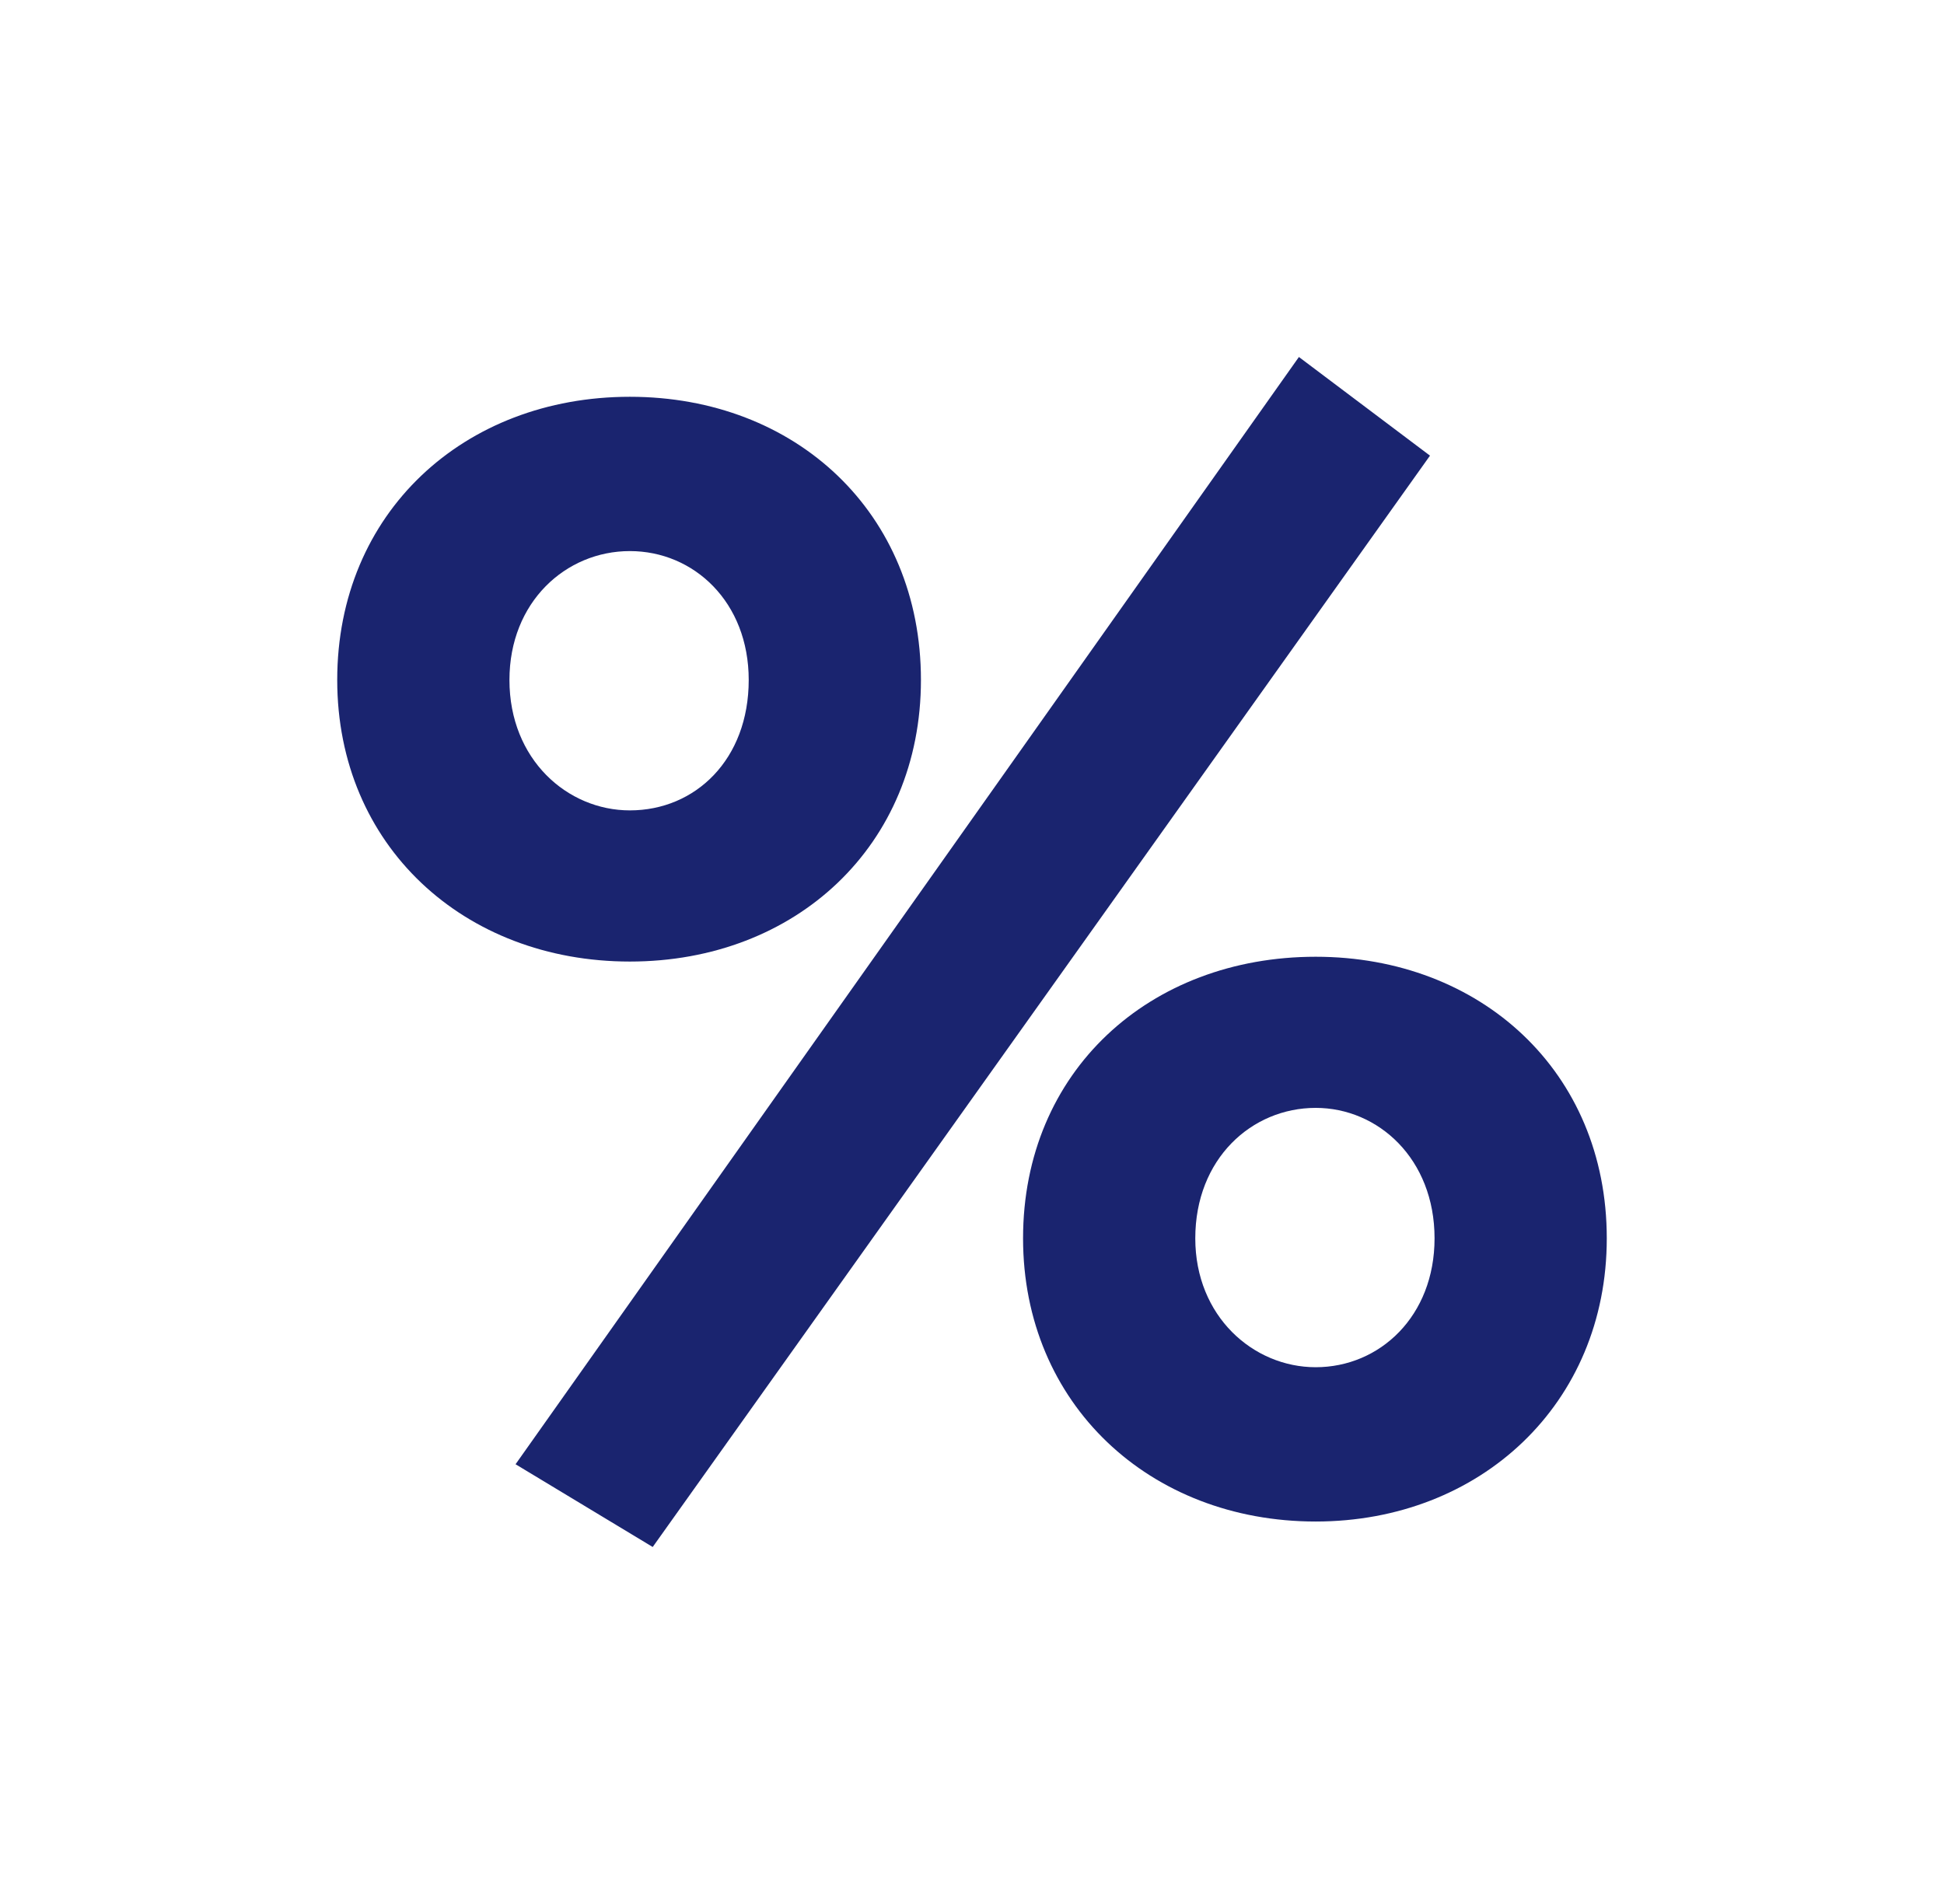 <svg width="49" height="48" viewBox="0 0 49 48" fill="none" xmlns="http://www.w3.org/2000/svg">
<path d="M12.995 36.914L16.452 39L36.044 11.487L32.74 9L12.995 36.914ZM8.5 17.142C8.5 21.313 11.688 24.241 15.876 24.241C20.063 24.241 23.213 21.313 23.213 17.142C23.213 12.931 20.063 10.003 15.876 10.003C11.688 10.003 8.5 12.931 8.5 17.142ZM12.841 17.142C12.841 15.177 14.262 13.893 15.876 13.893C17.489 13.893 18.872 15.177 18.872 17.142C18.872 19.147 17.528 20.43 15.876 20.43C14.301 20.43 12.841 19.147 12.841 17.142ZM25.787 31.219C25.787 35.39 28.975 38.358 33.163 38.358C37.312 38.358 40.5 35.39 40.5 31.219C40.5 27.008 37.312 24.12 33.163 24.12C28.975 24.12 25.787 27.008 25.787 31.219ZM30.128 31.219C30.128 29.214 31.549 27.93 33.163 27.93C34.738 27.93 36.159 29.214 36.159 31.219C36.159 33.184 34.776 34.468 33.163 34.468C31.588 34.468 30.128 33.184 30.128 31.219Z" fill="#1A246F"/>
</svg>
